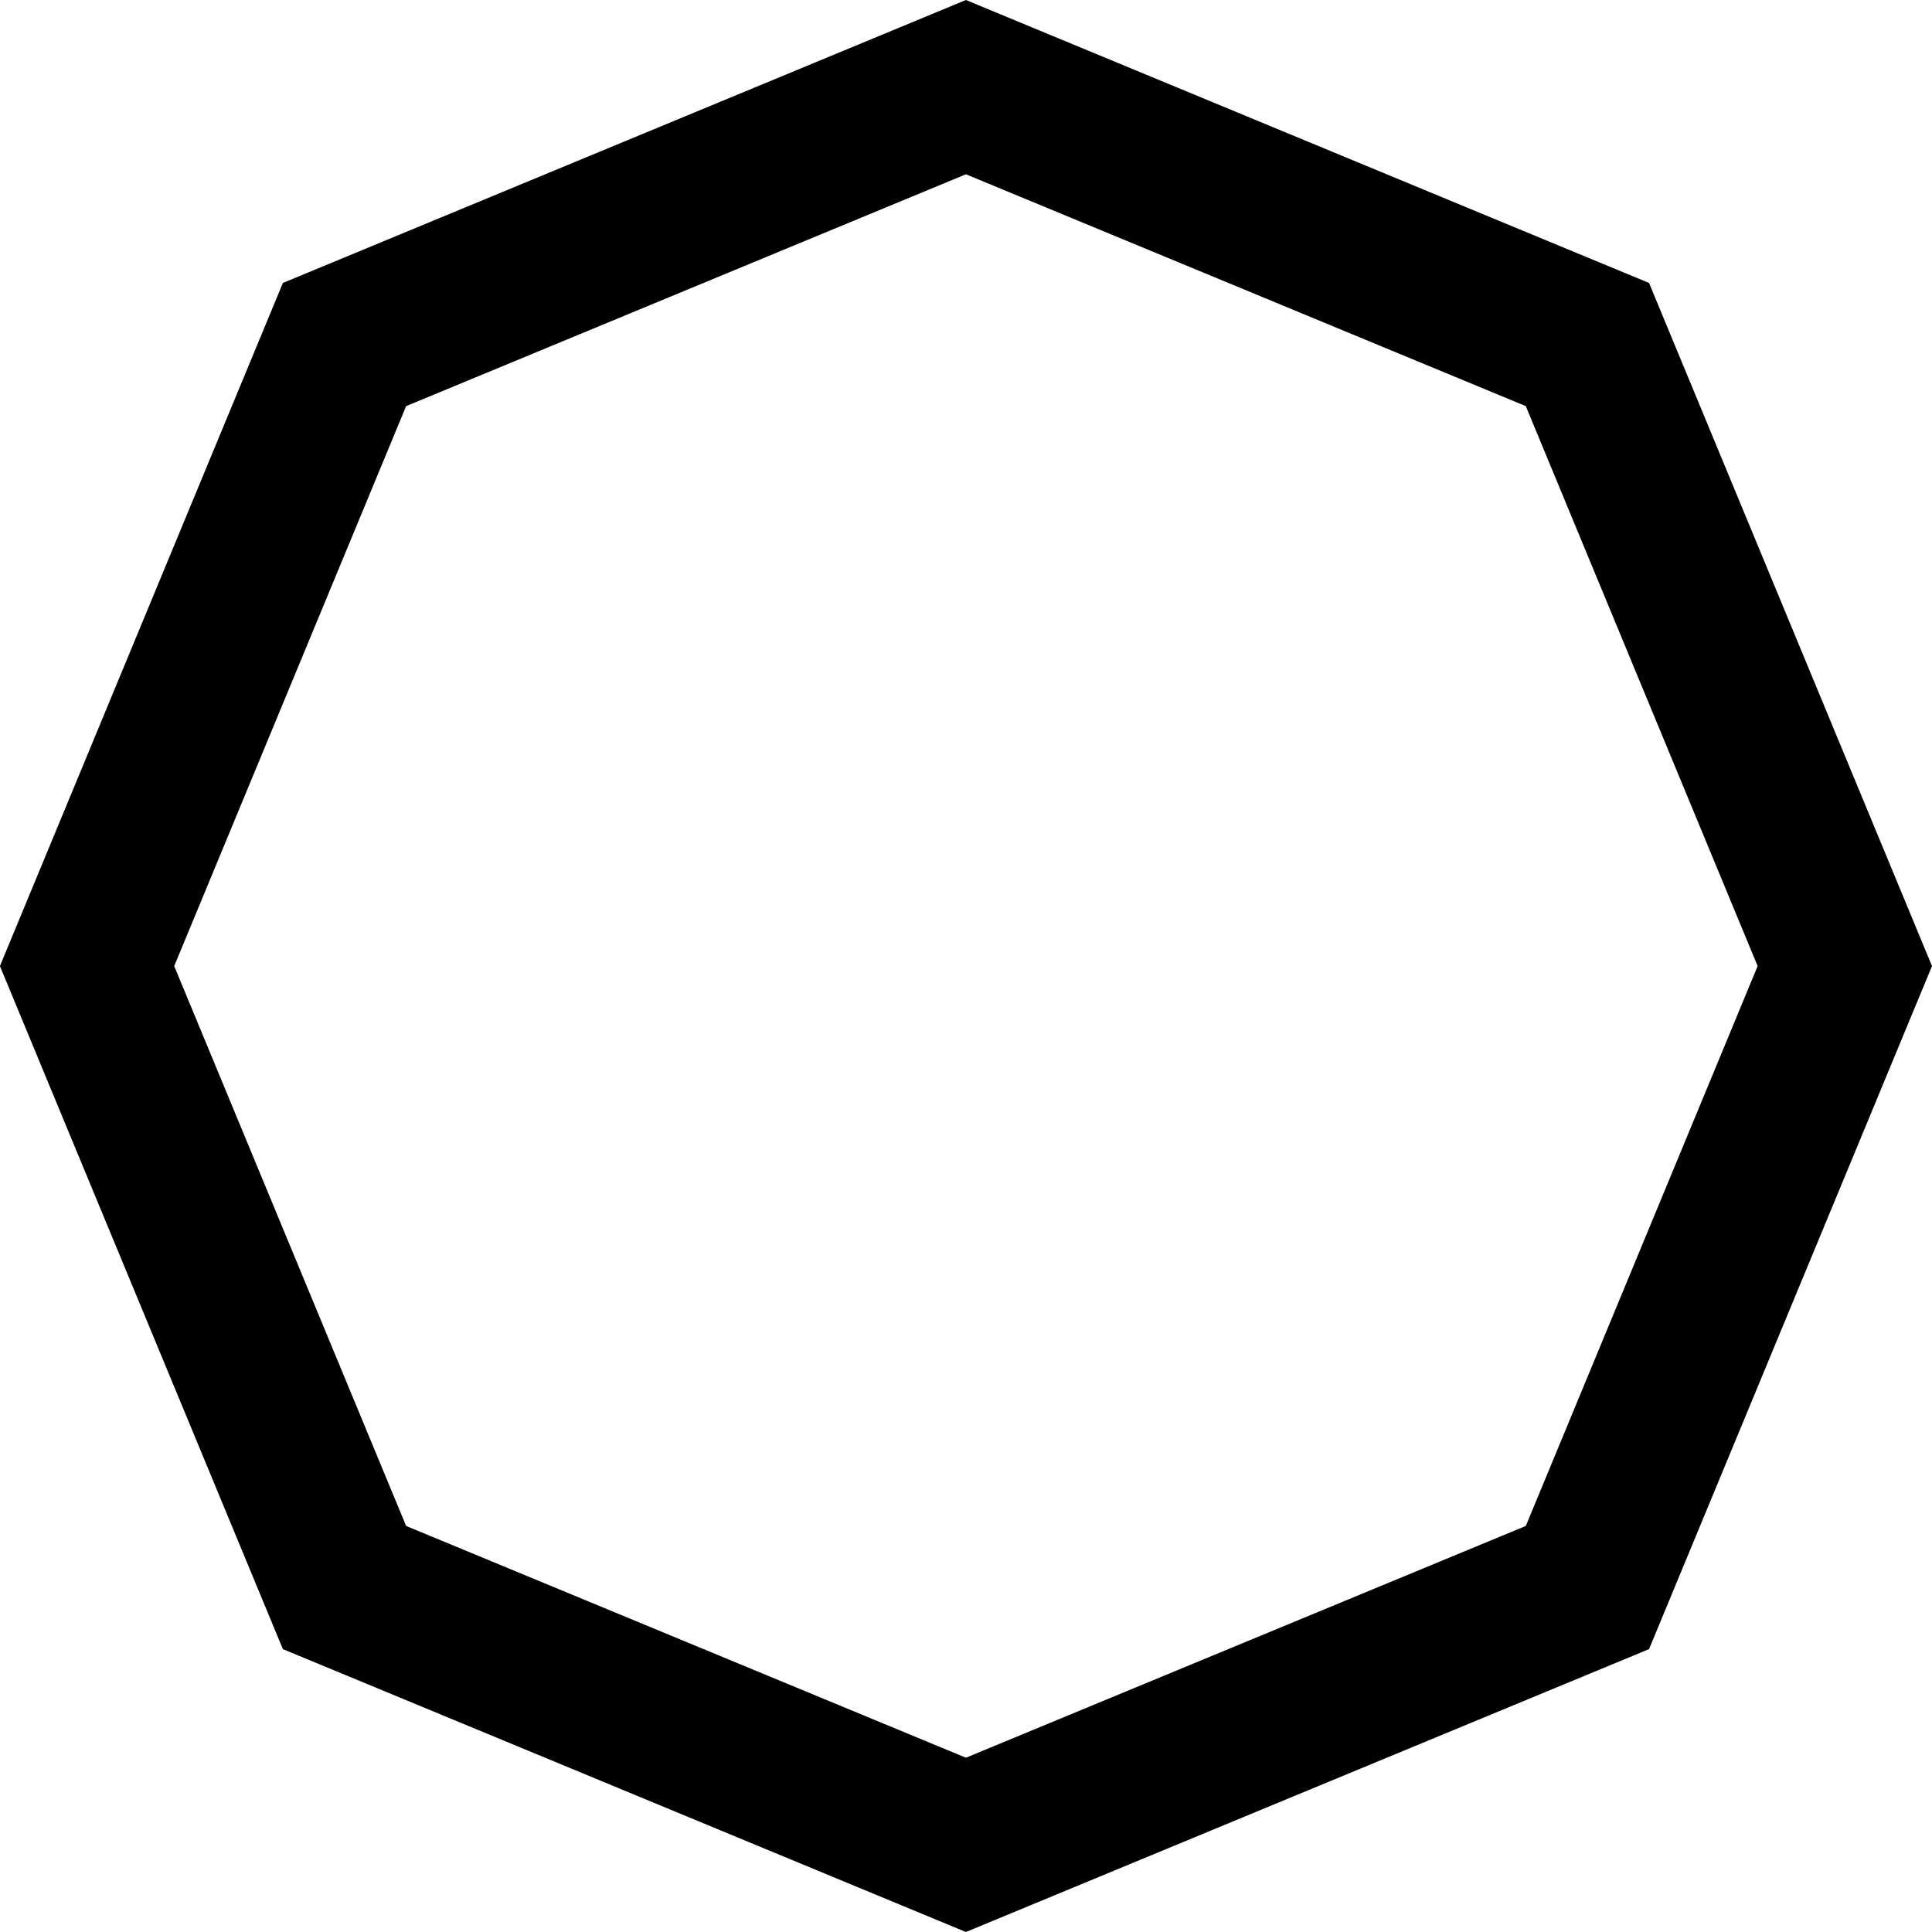<svg width="24" height="24" xmlns="http://www.w3.org/2000/svg" xmlns:serif="http://www.serif.com/" fill-rule="evenodd" clip-rule="evenodd"><path serif:id="shape 26" d="M11.999 0l-8.485 3.515-3.515 8.486 3.515 8.485 8.485 3.514 8.486-3.514 3.515-8.485-3.515-8.486-8.486-3.515zm-6.954 18.956l-2.881-6.955 2.881-6.956 6.954-2.88 6.955 2.88 2.88 6.956-2.88 6.955-6.955 2.879-6.954-2.879z"/></svg>